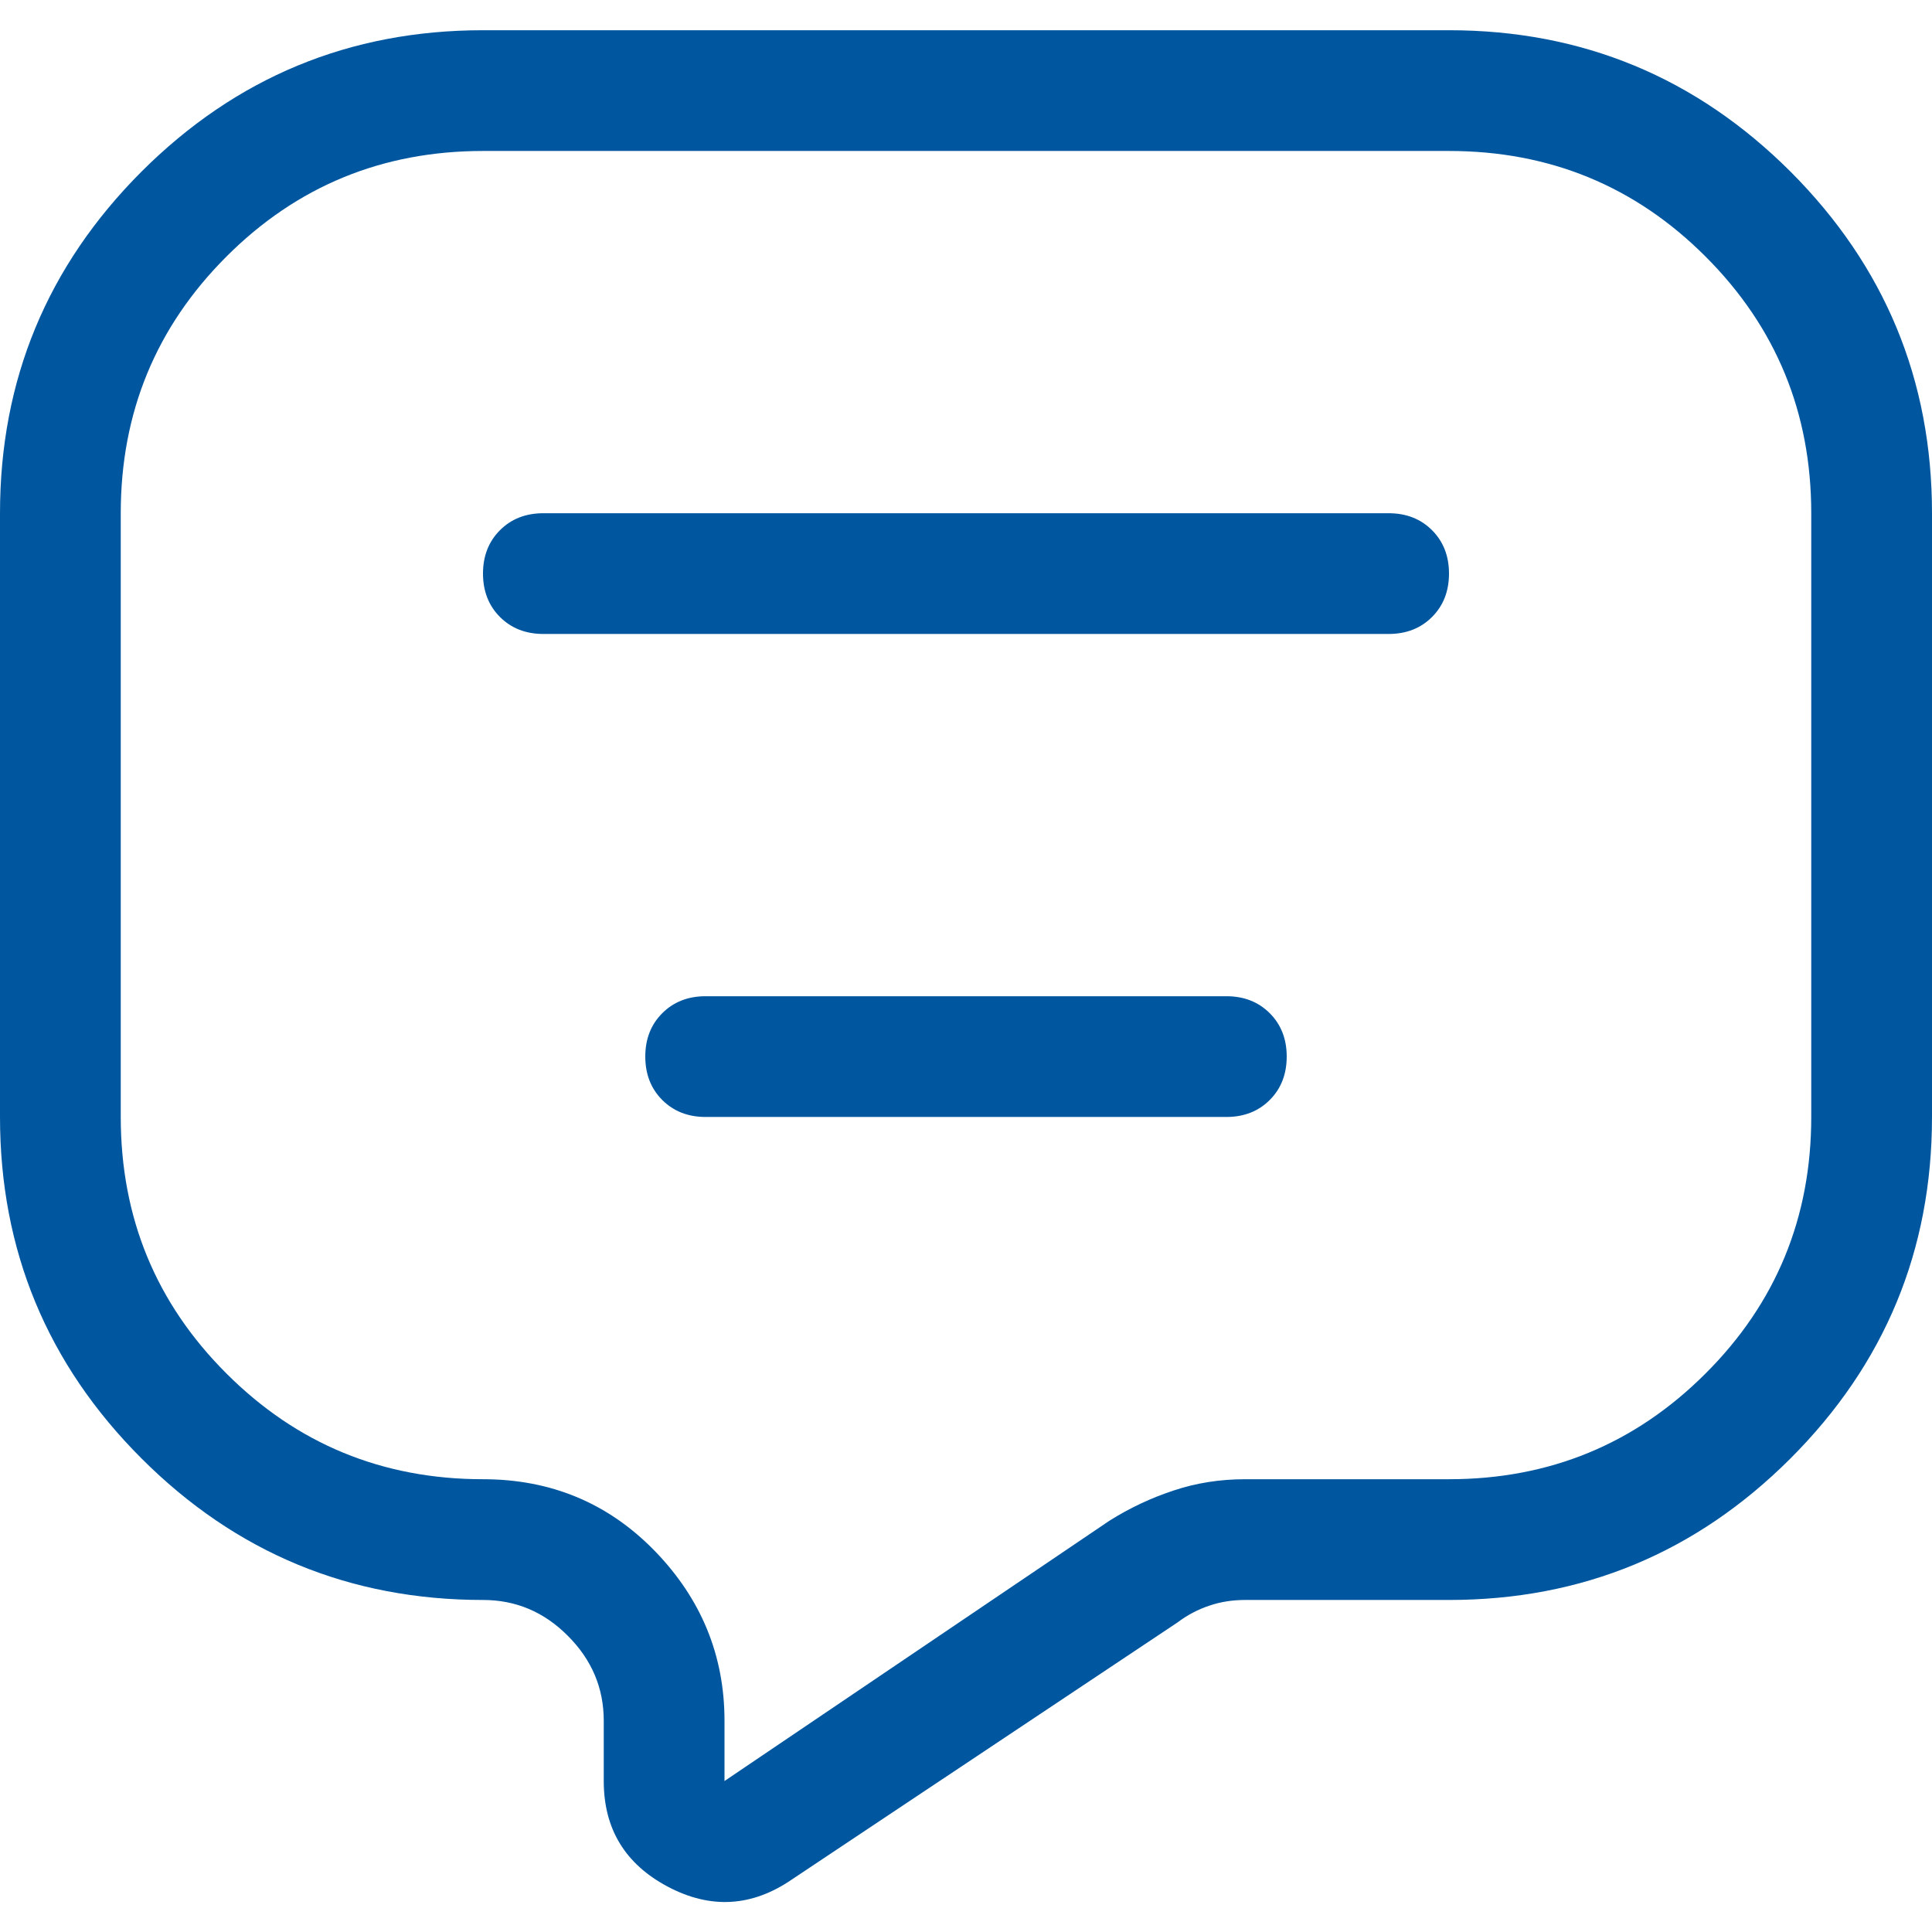 <svg width="14" height="14" viewBox="0 0 14 14" fill="none" xmlns="http://www.w3.org/2000/svg">
<g clip-path="url(#clip0_157_3857)">
<path d="M3.5 4.156C3.5 4.029 3.541 3.924 3.623 3.842C3.705 3.76 3.81 3.719 3.938 3.719H10.062C10.19 3.719 10.295 3.76 10.377 3.842C10.459 3.924 10.5 4.029 10.5 4.156C10.5 4.284 10.459 4.389 10.377 4.471C10.295 4.553 10.19 4.594 10.062 4.594H3.938C3.81 4.594 3.705 4.553 3.623 4.471C3.541 4.389 3.5 4.284 3.5 4.156ZM5.113 7.219C4.986 7.219 4.881 7.26 4.799 7.342C4.717 7.424 4.676 7.529 4.676 7.656C4.676 7.784 4.717 7.889 4.799 7.971C4.881 8.053 4.986 8.094 5.113 8.094H8.887C9.014 8.094 9.119 8.053 9.201 7.971C9.283 7.889 9.324 7.784 9.324 7.656C9.324 7.529 9.283 7.424 9.201 7.342C9.119 7.26 9.014 7.219 8.887 7.219H5.113ZM3.5 0.219H10.5C11.466 0.219 12.291 0.561 12.975 1.244C13.658 1.928 14 2.753 14 3.719V8.094C14 9.06 13.658 9.885 12.975 10.568C12.291 11.252 11.466 11.594 10.5 11.594H9.023C8.932 11.594 8.846 11.607 8.764 11.635C8.682 11.662 8.604 11.703 8.531 11.758L5.742 13.617C5.451 13.818 5.15 13.836 4.84 13.672C4.53 13.508 4.375 13.253 4.375 12.906V12.469C4.375 12.232 4.288 12.027 4.115 11.854C3.942 11.68 3.737 11.594 3.5 11.594C2.534 11.594 1.709 11.252 1.025 10.568C0.342 9.885 0 9.06 0 8.094V3.719C0 2.753 0.342 1.928 1.025 1.244C1.709 0.561 2.534 0.219 3.5 0.219ZM10.5 1.094H3.5C2.771 1.094 2.151 1.349 1.641 1.859C1.13 2.37 0.875 2.99 0.875 3.719V8.094C0.875 8.823 1.13 9.443 1.641 9.953C2.151 10.463 2.771 10.719 3.5 10.719C3.992 10.719 4.407 10.892 4.744 11.238C5.081 11.585 5.25 11.995 5.25 12.469V12.906L8.039 11.02C8.185 10.928 8.34 10.855 8.504 10.801C8.668 10.746 8.841 10.719 9.023 10.719H10.5C11.229 10.719 11.849 10.463 12.359 9.953C12.87 9.443 13.125 8.823 13.125 8.094V3.719C13.125 2.99 12.87 2.37 12.359 1.859C11.849 1.349 11.229 1.094 10.5 1.094Z" fill="#00579F"/>
</g>
<defs>
<clipPath id="clip0_157_3857">
<rect width="14" height="14" fill="white" transform="matrix(1 0 0 -1 0 14)"/>
</clipPath>
</defs>
</svg>
